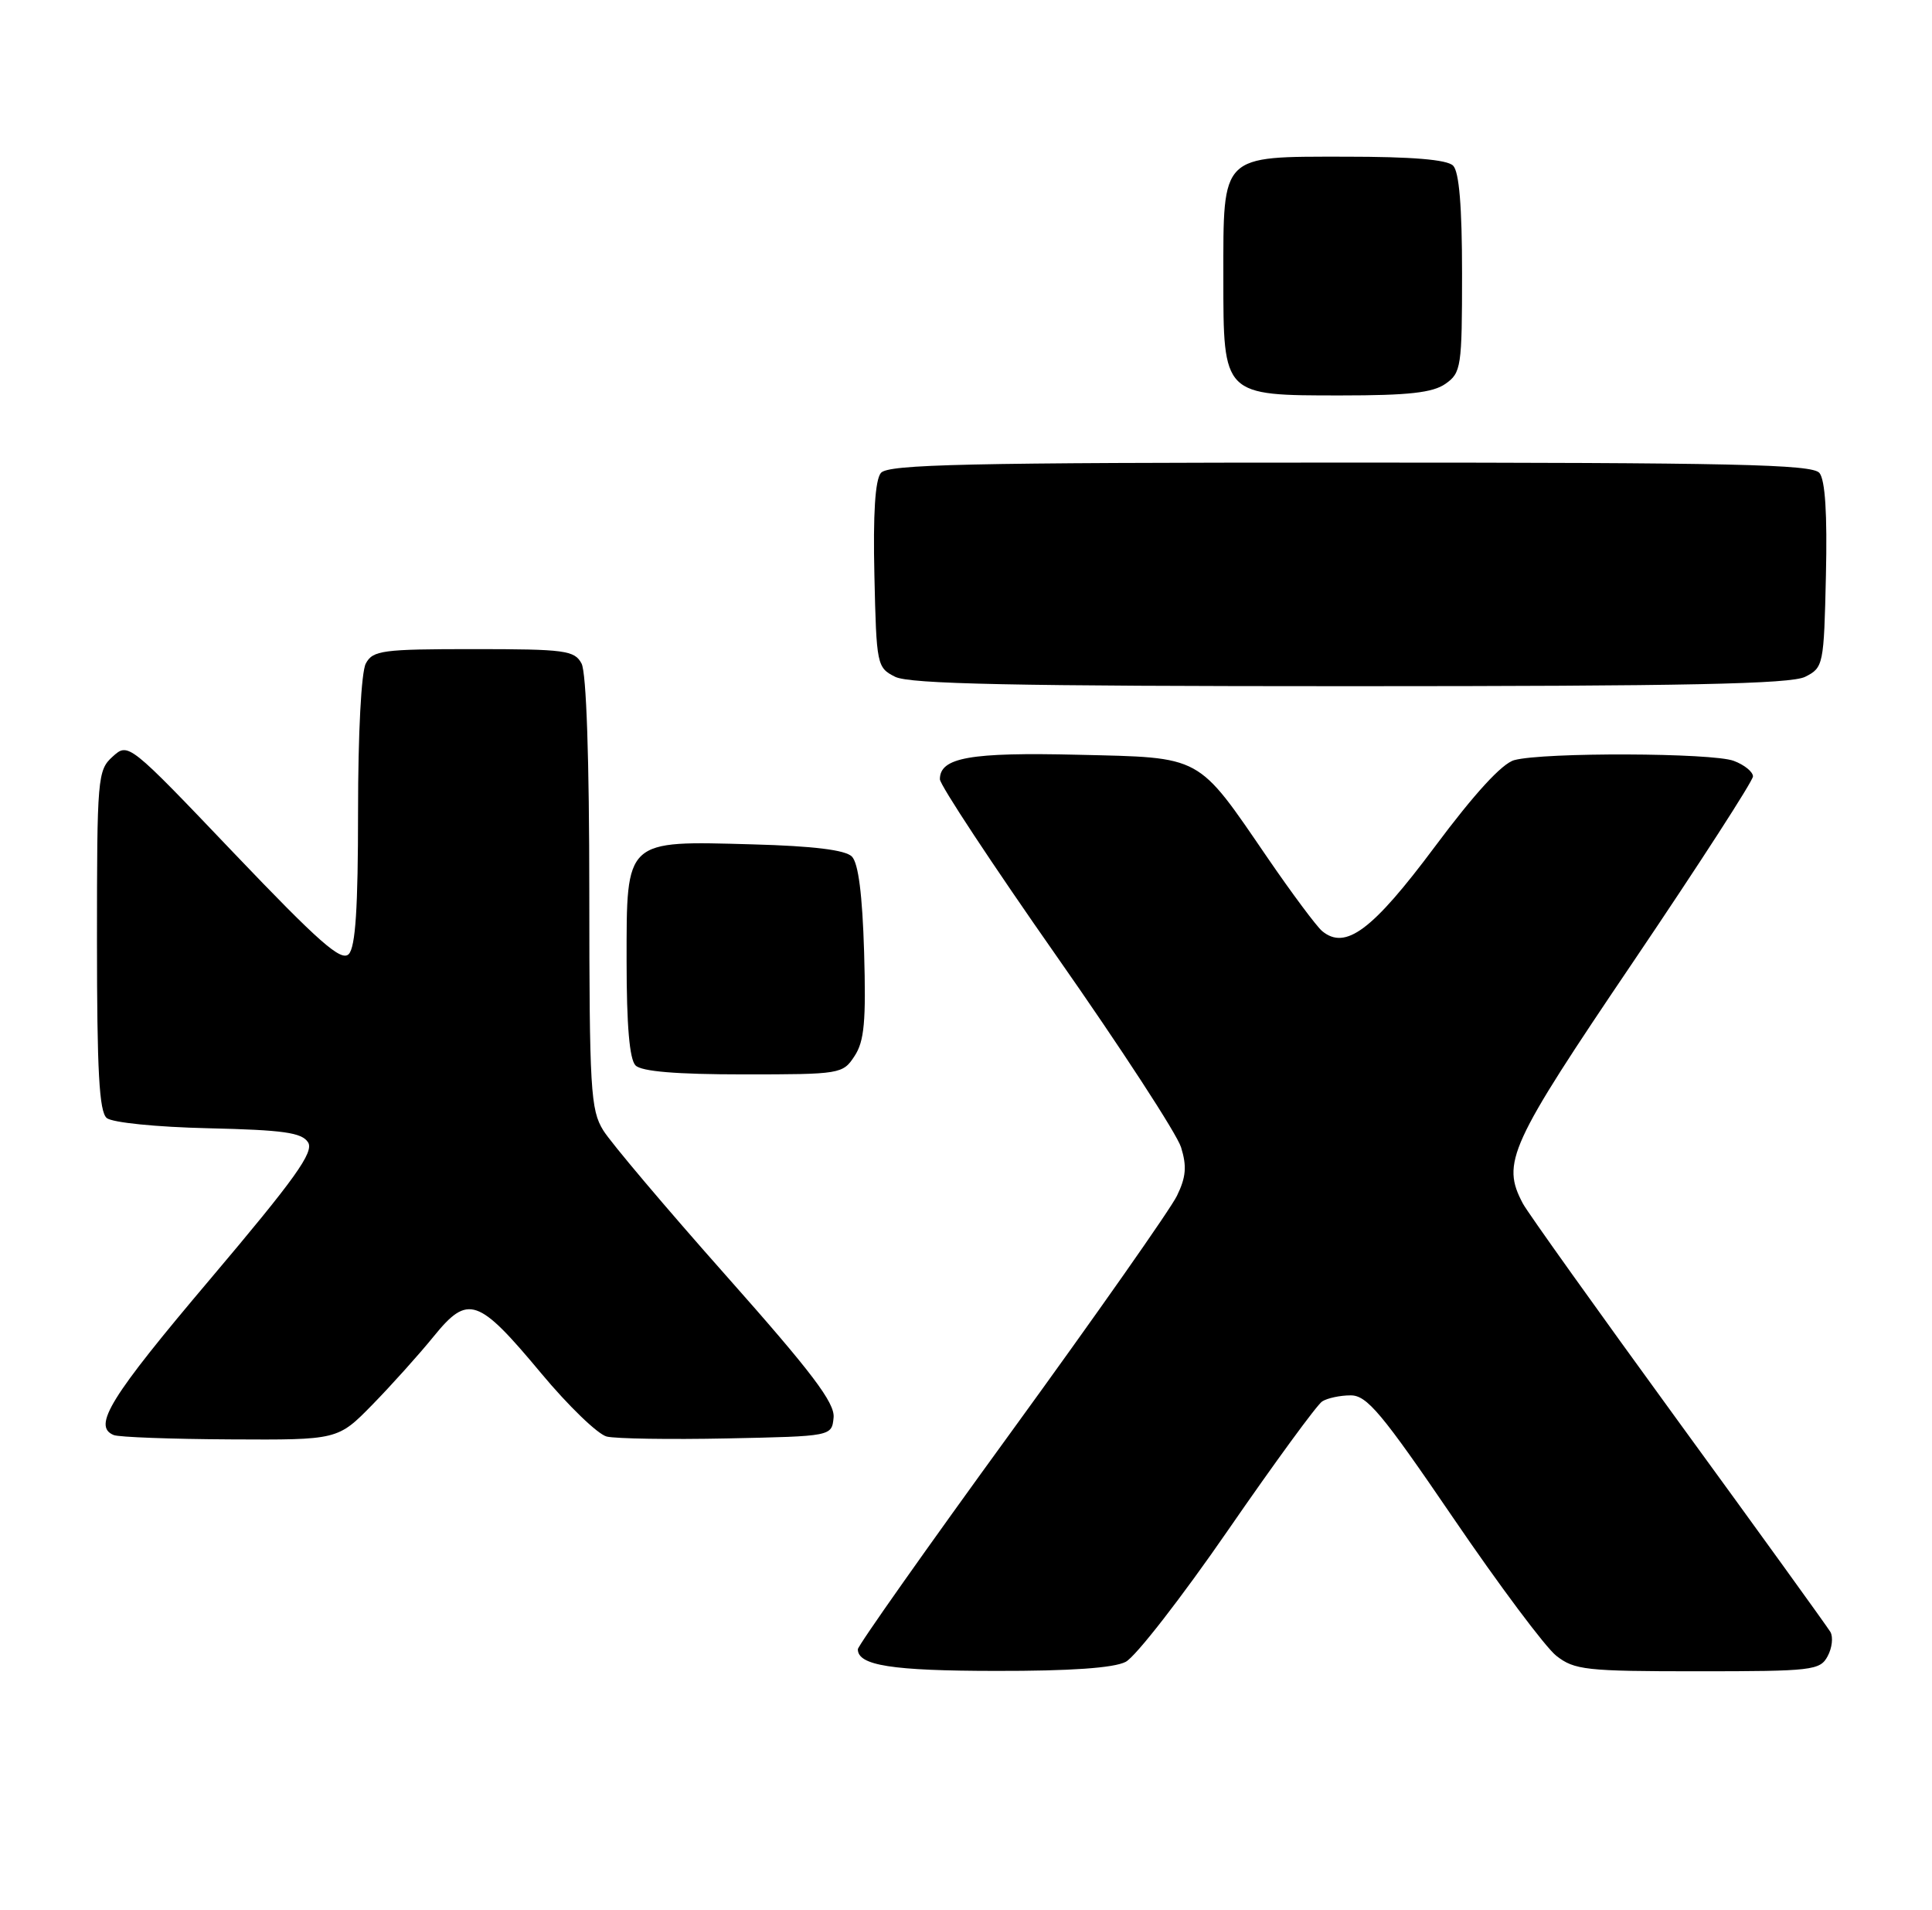 <?xml version="1.0" encoding="UTF-8" standalone="no"?>
<!DOCTYPE svg PUBLIC "-//W3C//DTD SVG 1.1//EN" "http://www.w3.org/Graphics/SVG/1.1/DTD/svg11.dtd" >
<svg xmlns="http://www.w3.org/2000/svg" xmlns:xlink="http://www.w3.org/1999/xlink" version="1.1" viewBox="0 0 259 256">
 <g >
 <path fill="currentColor"
d=" M 150.90 222.74 C 152.23 222.06 158.41 214.10 164.65 205.06 C 170.89 196.02 176.56 188.27 177.25 187.83 C 177.94 187.39 179.65 187.02 181.05 187.02 C 183.24 187.00 185.22 189.37 194.80 203.42 C 200.95 212.45 207.18 220.78 208.63 221.92 C 211.06 223.83 212.58 224.00 227.60 224.00 C 242.96 224.00 243.99 223.88 245.01 221.98 C 245.61 220.87 245.77 219.41 245.38 218.73 C 244.98 218.05 235.81 205.35 224.99 190.50 C 214.18 175.65 204.80 162.52 204.16 161.32 C 201.24 155.83 202.29 153.53 219.00 128.83 C 227.80 115.81 235.00 104.66 235.00 104.06 C 235.00 103.45 233.85 102.51 232.43 101.98 C 229.58 100.89 206.92 100.81 203.00 101.88 C 201.37 102.32 197.67 106.35 192.34 113.50 C 183.98 124.70 180.38 127.39 177.24 124.79 C 176.49 124.16 173.21 119.76 169.96 115.02 C 160.40 101.06 161.31 101.56 144.53 101.16 C 130.05 100.81 126.00 101.53 126.00 104.44 C 126.00 105.20 133.04 115.87 141.65 128.16 C 150.26 140.45 157.77 151.97 158.33 153.77 C 159.12 156.31 159.00 157.77 157.78 160.27 C 156.92 162.05 146.94 176.26 135.61 191.85 C 124.27 207.44 115.00 220.58 115.00 221.05 C 115.00 223.22 119.57 223.94 133.50 223.95 C 143.47 223.97 149.31 223.56 150.90 222.74 Z  M 49.94 188.25 C 52.49 185.64 56.18 181.53 58.13 179.13 C 62.75 173.44 64.07 173.89 72.55 184.06 C 76.19 188.43 80.15 192.25 81.34 192.54 C 82.53 192.83 89.80 192.95 97.50 192.79 C 111.50 192.50 111.50 192.50 111.75 190.00 C 111.94 188.03 108.87 183.97 97.36 171.00 C 89.31 161.93 81.89 153.15 80.87 151.50 C 79.17 148.76 79.01 146.02 79.00 119.68 C 79.00 101.74 78.61 90.14 77.96 88.93 C 77.02 87.17 75.75 87.00 63.50 87.00 C 51.25 87.00 49.98 87.17 49.04 88.93 C 48.43 90.06 48.00 98.33 48.00 108.73 C 48.00 121.68 47.66 126.95 46.75 127.88 C 45.74 128.91 42.77 126.29 31.35 114.33 C 17.23 99.52 17.20 99.51 15.10 101.41 C 13.08 103.23 13.00 104.21 13.00 126.03 C 13.00 143.58 13.30 149.00 14.31 149.85 C 15.06 150.46 20.96 151.06 27.96 151.22 C 38.00 151.45 40.47 151.80 41.30 153.11 C 42.12 154.41 39.56 157.98 28.16 171.46 C 14.74 187.31 12.36 191.17 15.25 192.34 C 15.94 192.62 22.98 192.88 30.89 192.92 C 45.29 193.00 45.29 193.00 49.94 188.25 Z  M 114.56 141.54 C 115.87 139.56 116.11 136.88 115.84 127.59 C 115.61 119.90 115.07 115.67 114.20 114.80 C 113.33 113.92 109.01 113.39 100.91 113.17 C 83.72 112.69 84.00 112.42 84.00 128.82 C 84.00 137.43 84.39 141.99 85.20 142.80 C 86.01 143.61 90.68 144.00 99.68 144.00 C 112.67 144.00 112.99 143.95 114.56 141.54 Z  M 242.00 90.71 C 244.44 89.48 244.51 89.14 244.78 77.11 C 244.97 68.88 244.68 64.32 243.91 63.39 C 242.95 62.23 232.51 62.00 181.00 62.00 C 129.49 62.00 119.05 62.23 118.09 63.39 C 117.32 64.32 117.03 68.88 117.22 77.11 C 117.49 89.14 117.56 89.48 120.00 90.71 C 121.93 91.68 135.87 91.97 181.00 91.97 C 226.13 91.97 240.07 91.68 242.00 90.71 Z  M 193.78 51.44 C 195.88 49.97 196.00 49.19 196.00 36.64 C 196.00 27.68 195.61 23.01 194.80 22.20 C 193.99 21.39 189.32 21.00 180.36 21.00 C 163.57 21.00 164.00 20.57 164.00 37.22 C 164.00 53.08 163.92 53.00 179.78 53.00 C 188.82 53.00 192.07 52.64 193.78 51.44 Z "/>
</g>
</svg>